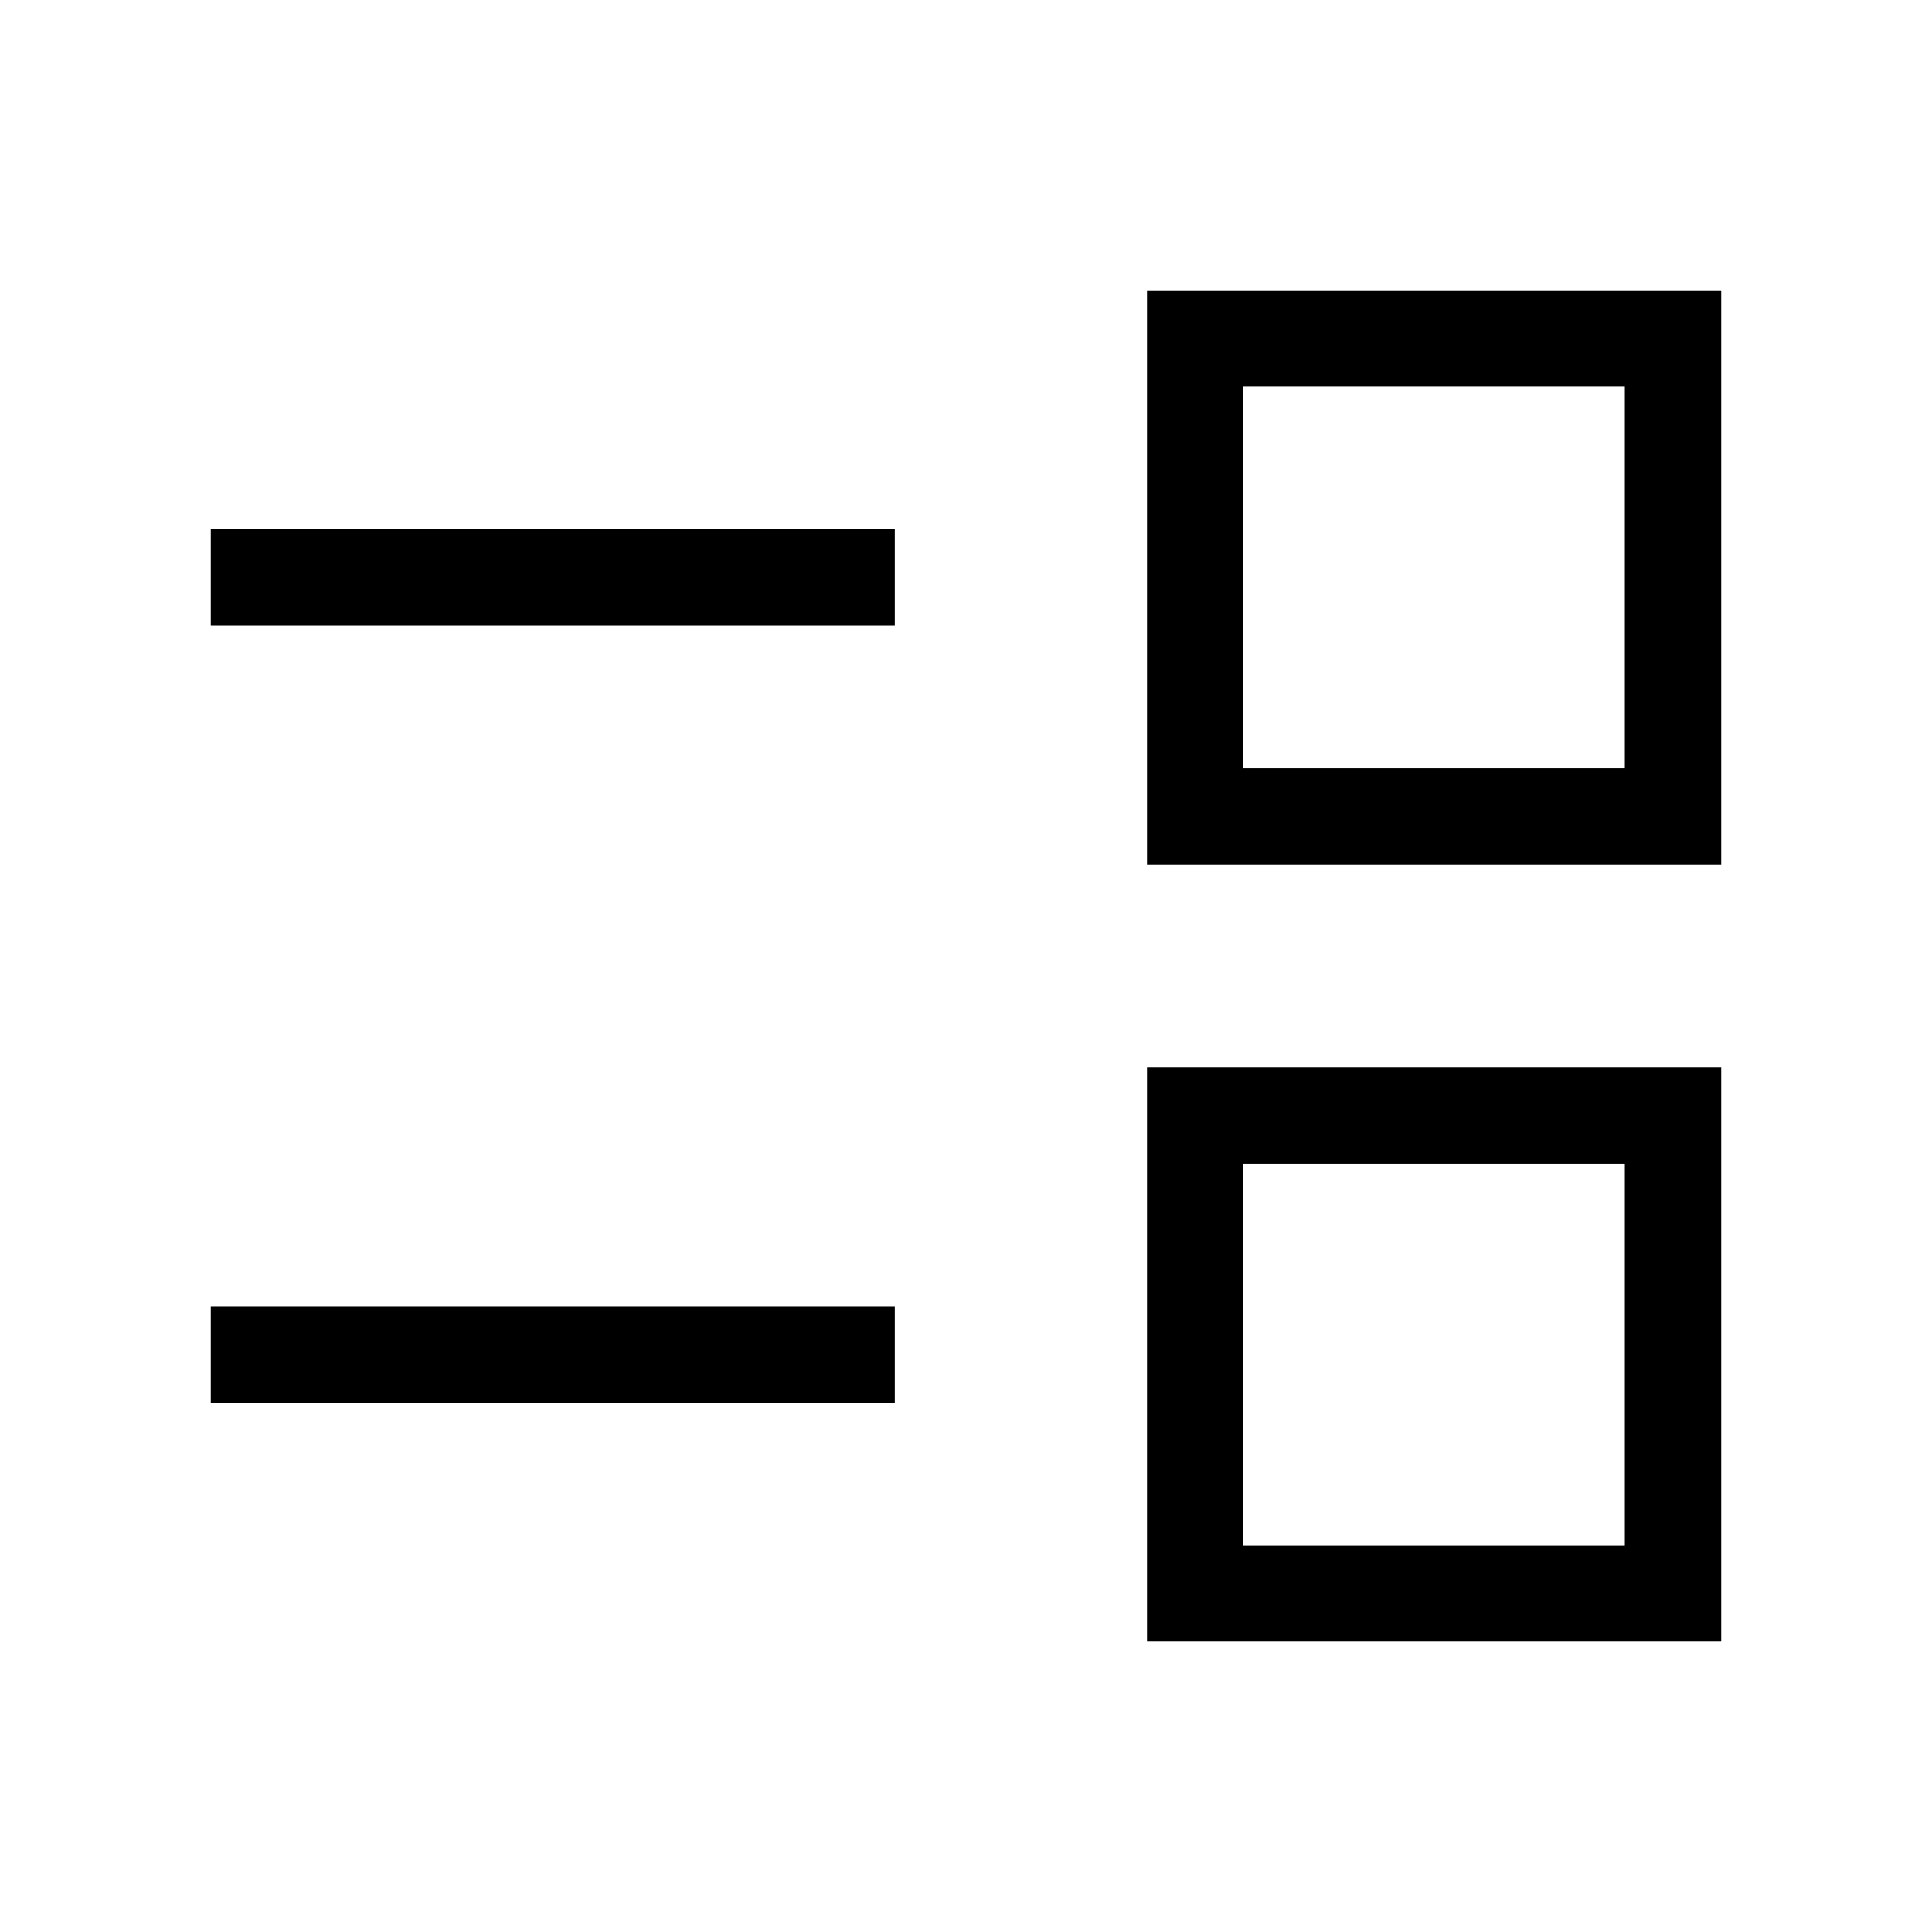 <svg xmlns="http://www.w3.org/2000/svg" height="40" viewBox="0 -960 960 960" width="40"><path d="M569.94-144.27v-285.32h285.32v285.32H569.94Zm47.88-47.88h189.55v-189.56H617.82v189.56Zm-513.08-70.84v-47.88h339.88v47.88H104.74Zm465.2-267.42v-285.32h285.32v285.32H569.94Zm47.88-47.88h189.55v-189.56H617.82v189.56Zm-513.08-70.84v-47.88h339.88v47.88H104.74Zm608.12 361.94Zm0-386.14Z"/></svg>